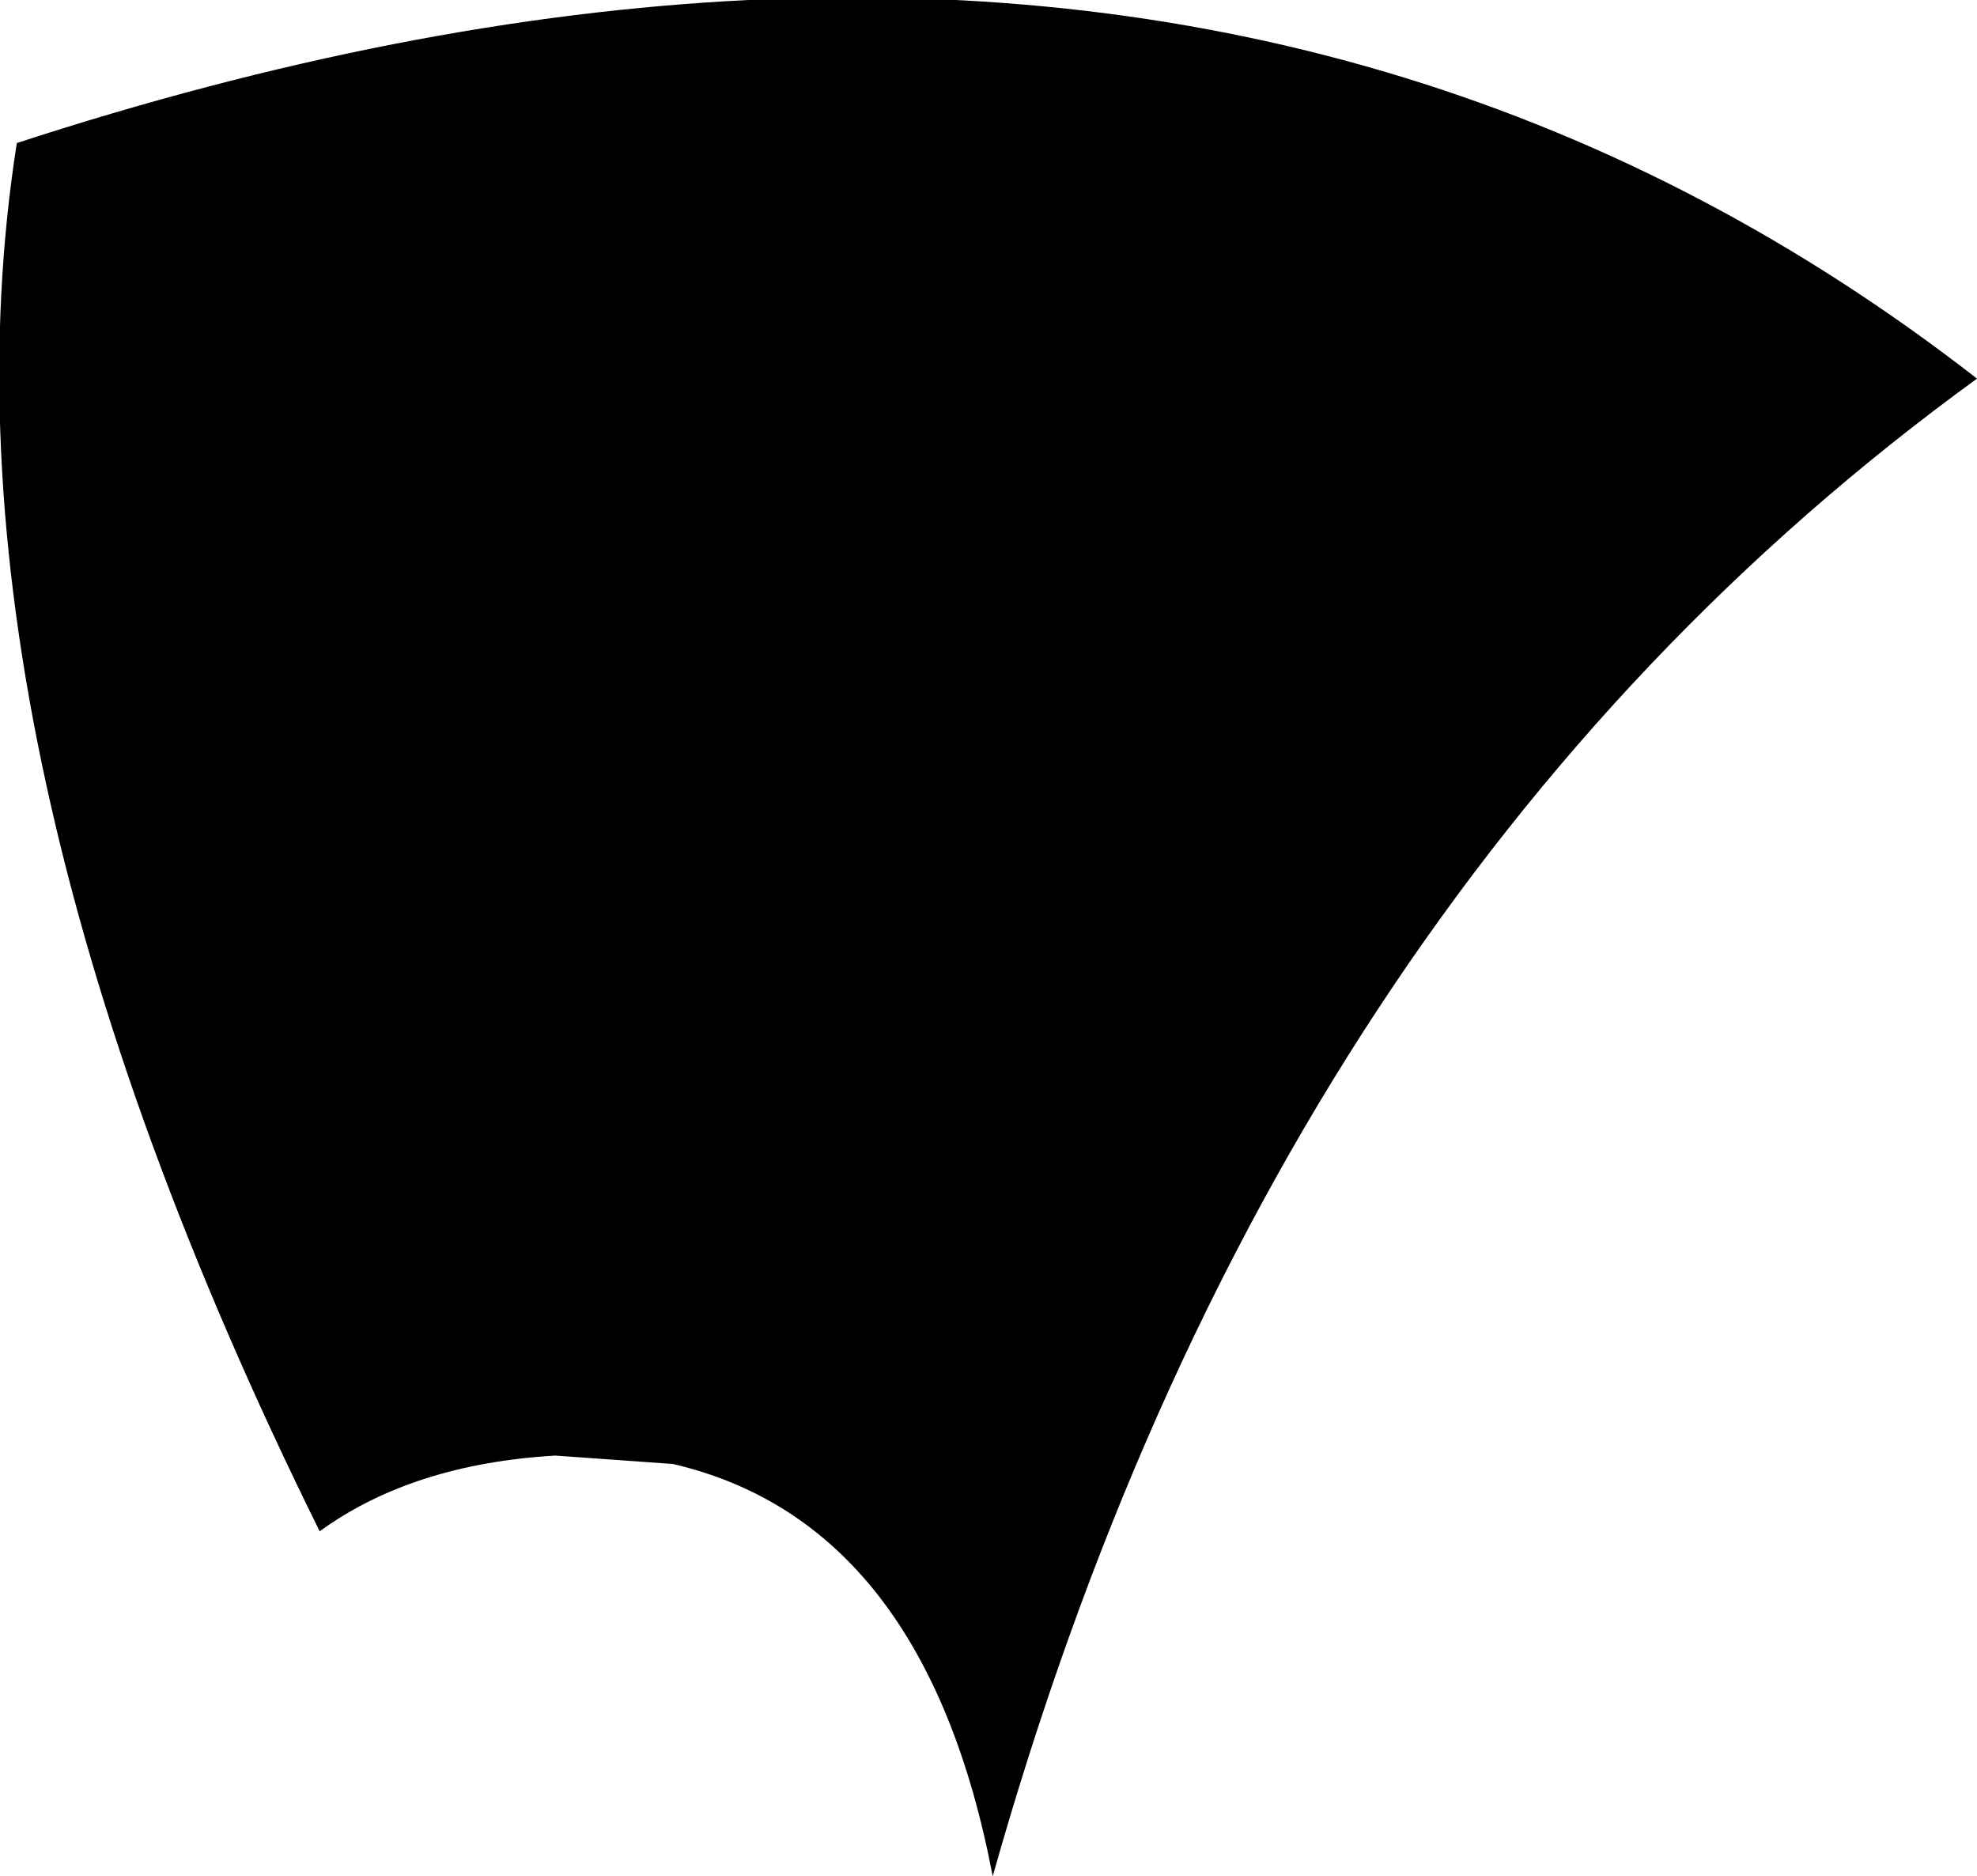 <?xml version="1.0" encoding="UTF-8" standalone="no"?>
<svg xmlns:xlink="http://www.w3.org/1999/xlink" height="11.15px" width="11.75px" xmlns="http://www.w3.org/2000/svg">
  <g transform="matrix(1.0, 0.0, 0.0, 1.0, -184.85, -97.1)">
    <path d="M189.3 97.1 Q193.45 96.9 196.6 99.35 192.4 102.4 190.75 108.25 190.35 106.15 188.85 105.8 L188.15 105.75 Q187.3 105.8 186.75 106.2 184.4 101.45 184.95 97.95 187.25 97.2 189.3 97.1" fill="#000000" fill-rule="evenodd" stroke="none"/>
  </g>
</svg>
